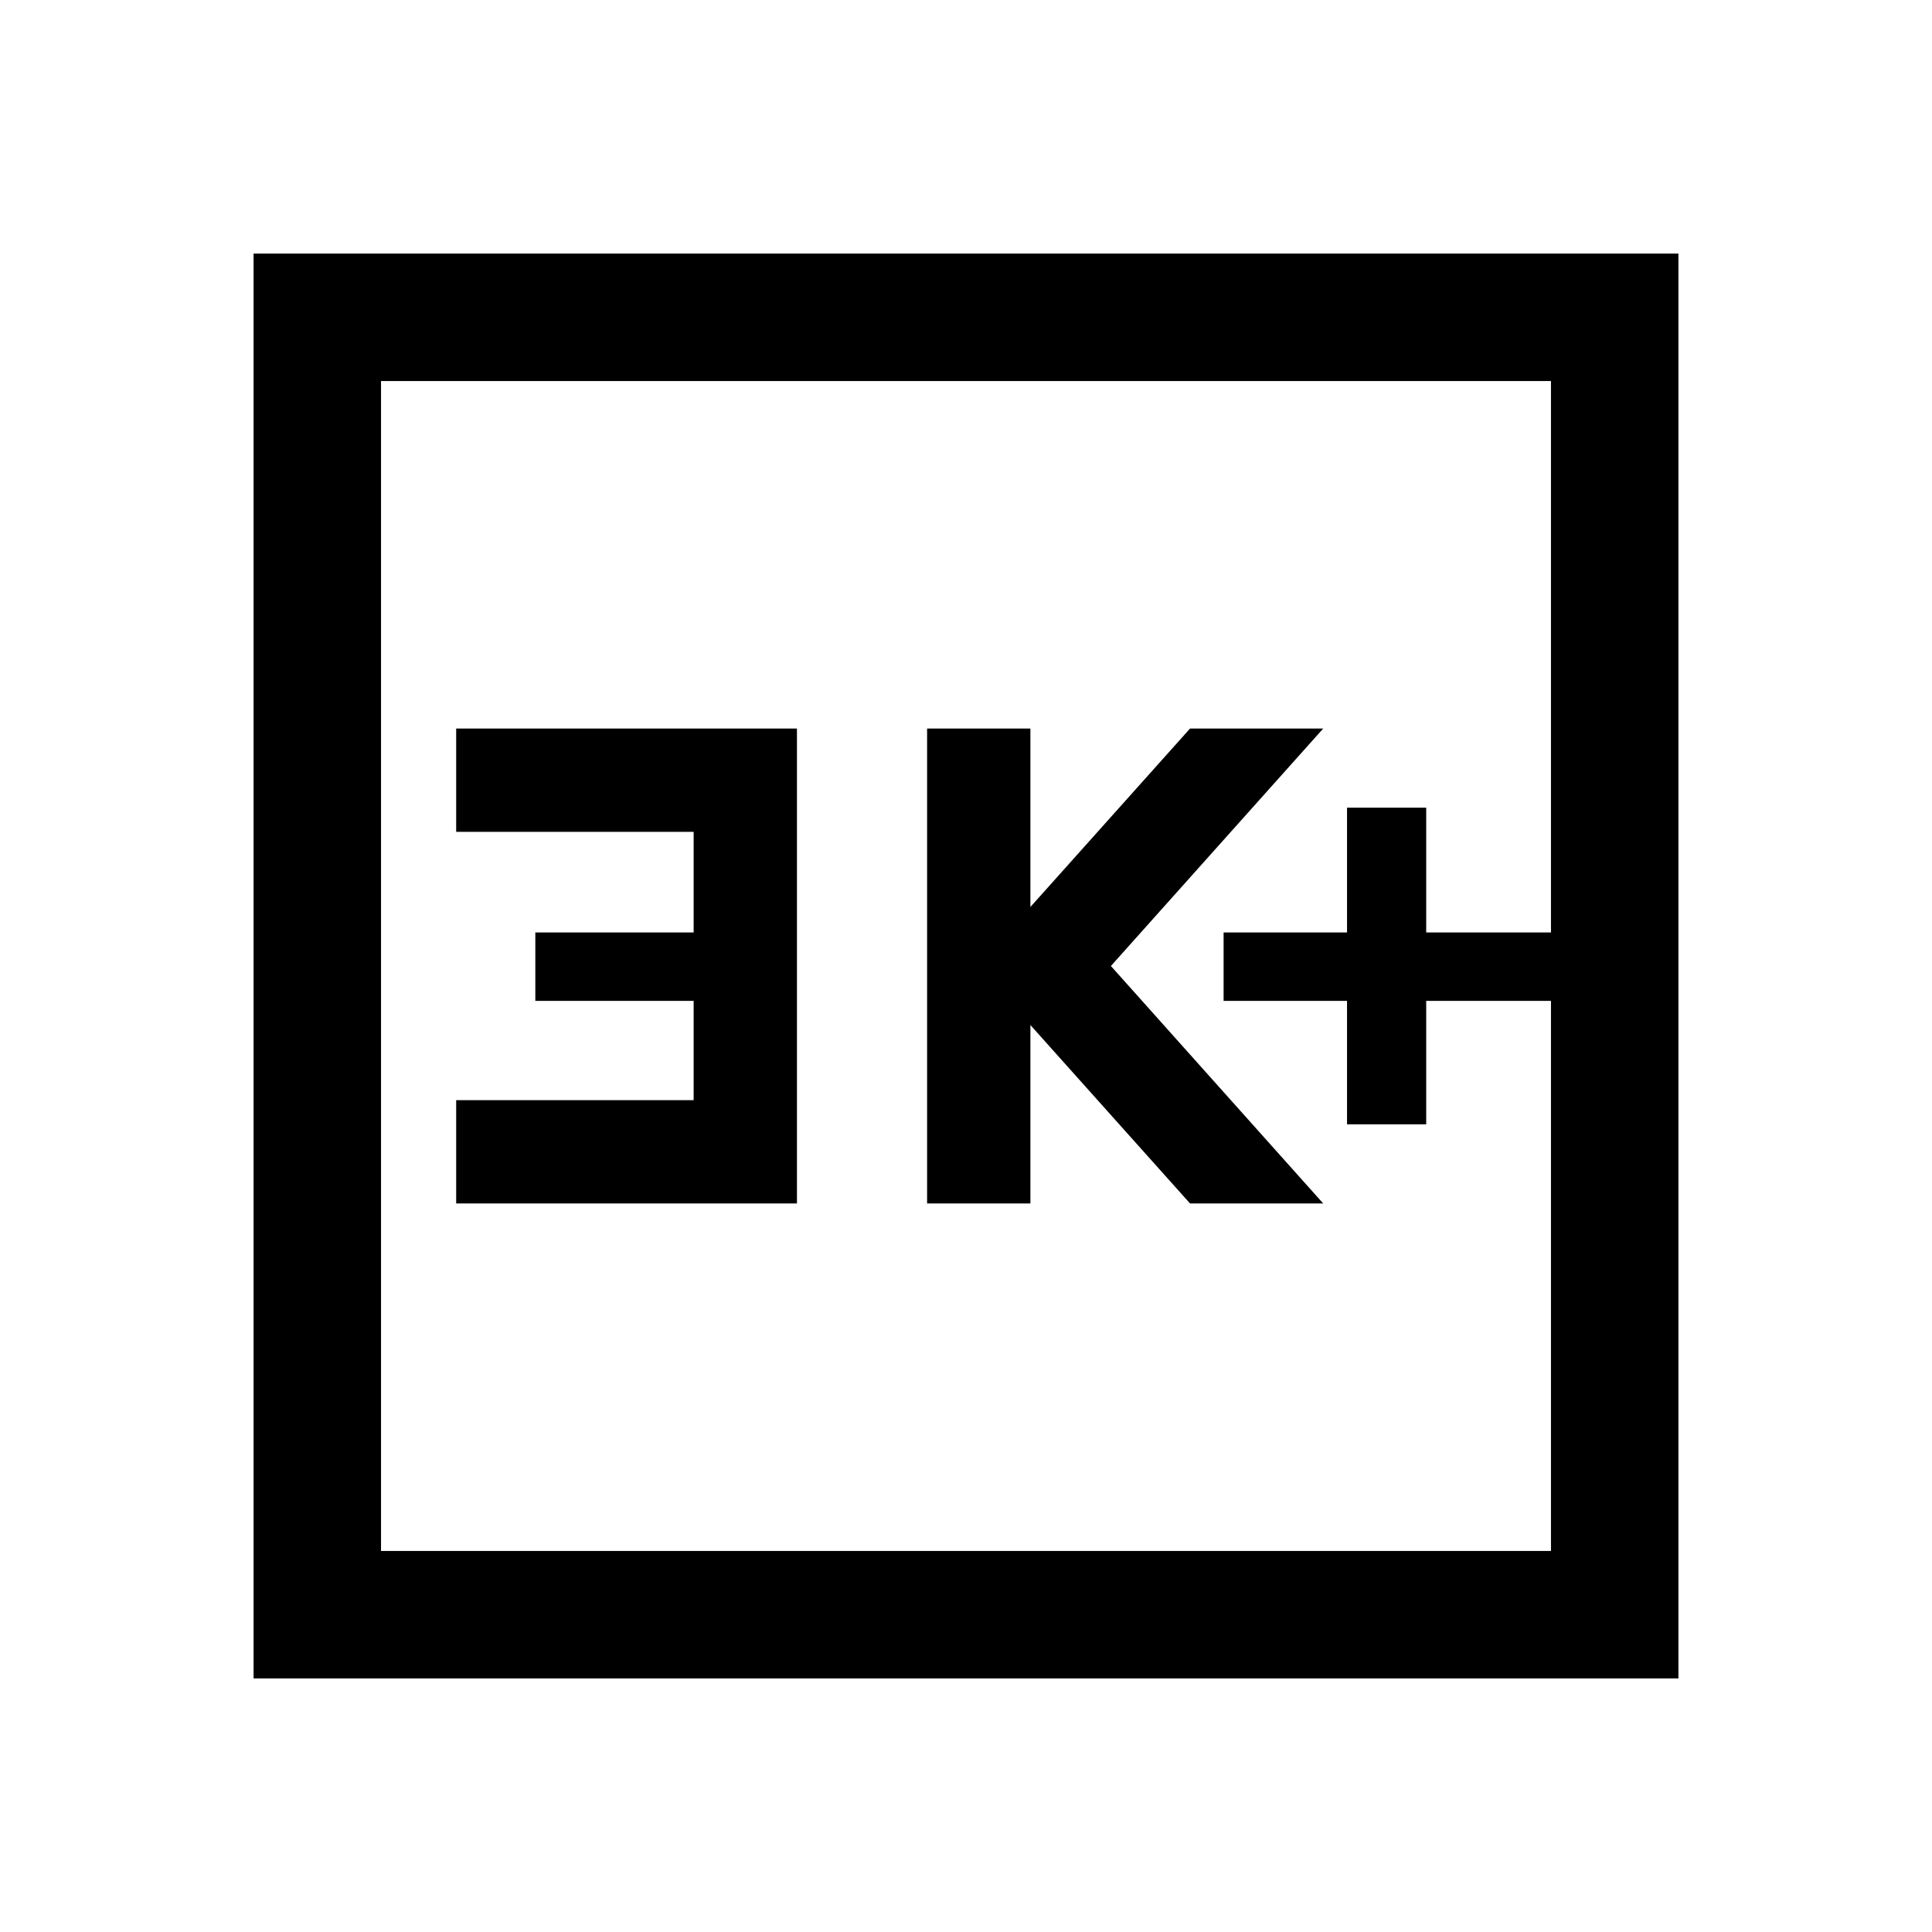 <svg xmlns="http://www.w3.org/2000/svg" height="40" viewBox="0 -960 960 960" width="40"><path d="M669.33-401.33h39.34v-61.34h62v-34h-62v-62h-39.34v62H608v34h61.33v61.34ZM460.67-362H512v-88.67L591.33-362h66.17L552-480l105.5-118h-66.17L512-509.33V-598h-51.33v236Zm-234 0H396v-236H226.67v51.33h118v50H266v34h78.67v49.34h-118V-362ZM126-126v-708h708v708H126Zm63.33-63.33h581.34v-581.34H189.33v581.34Zm0 0v-581.34 581.34Z"/></svg>